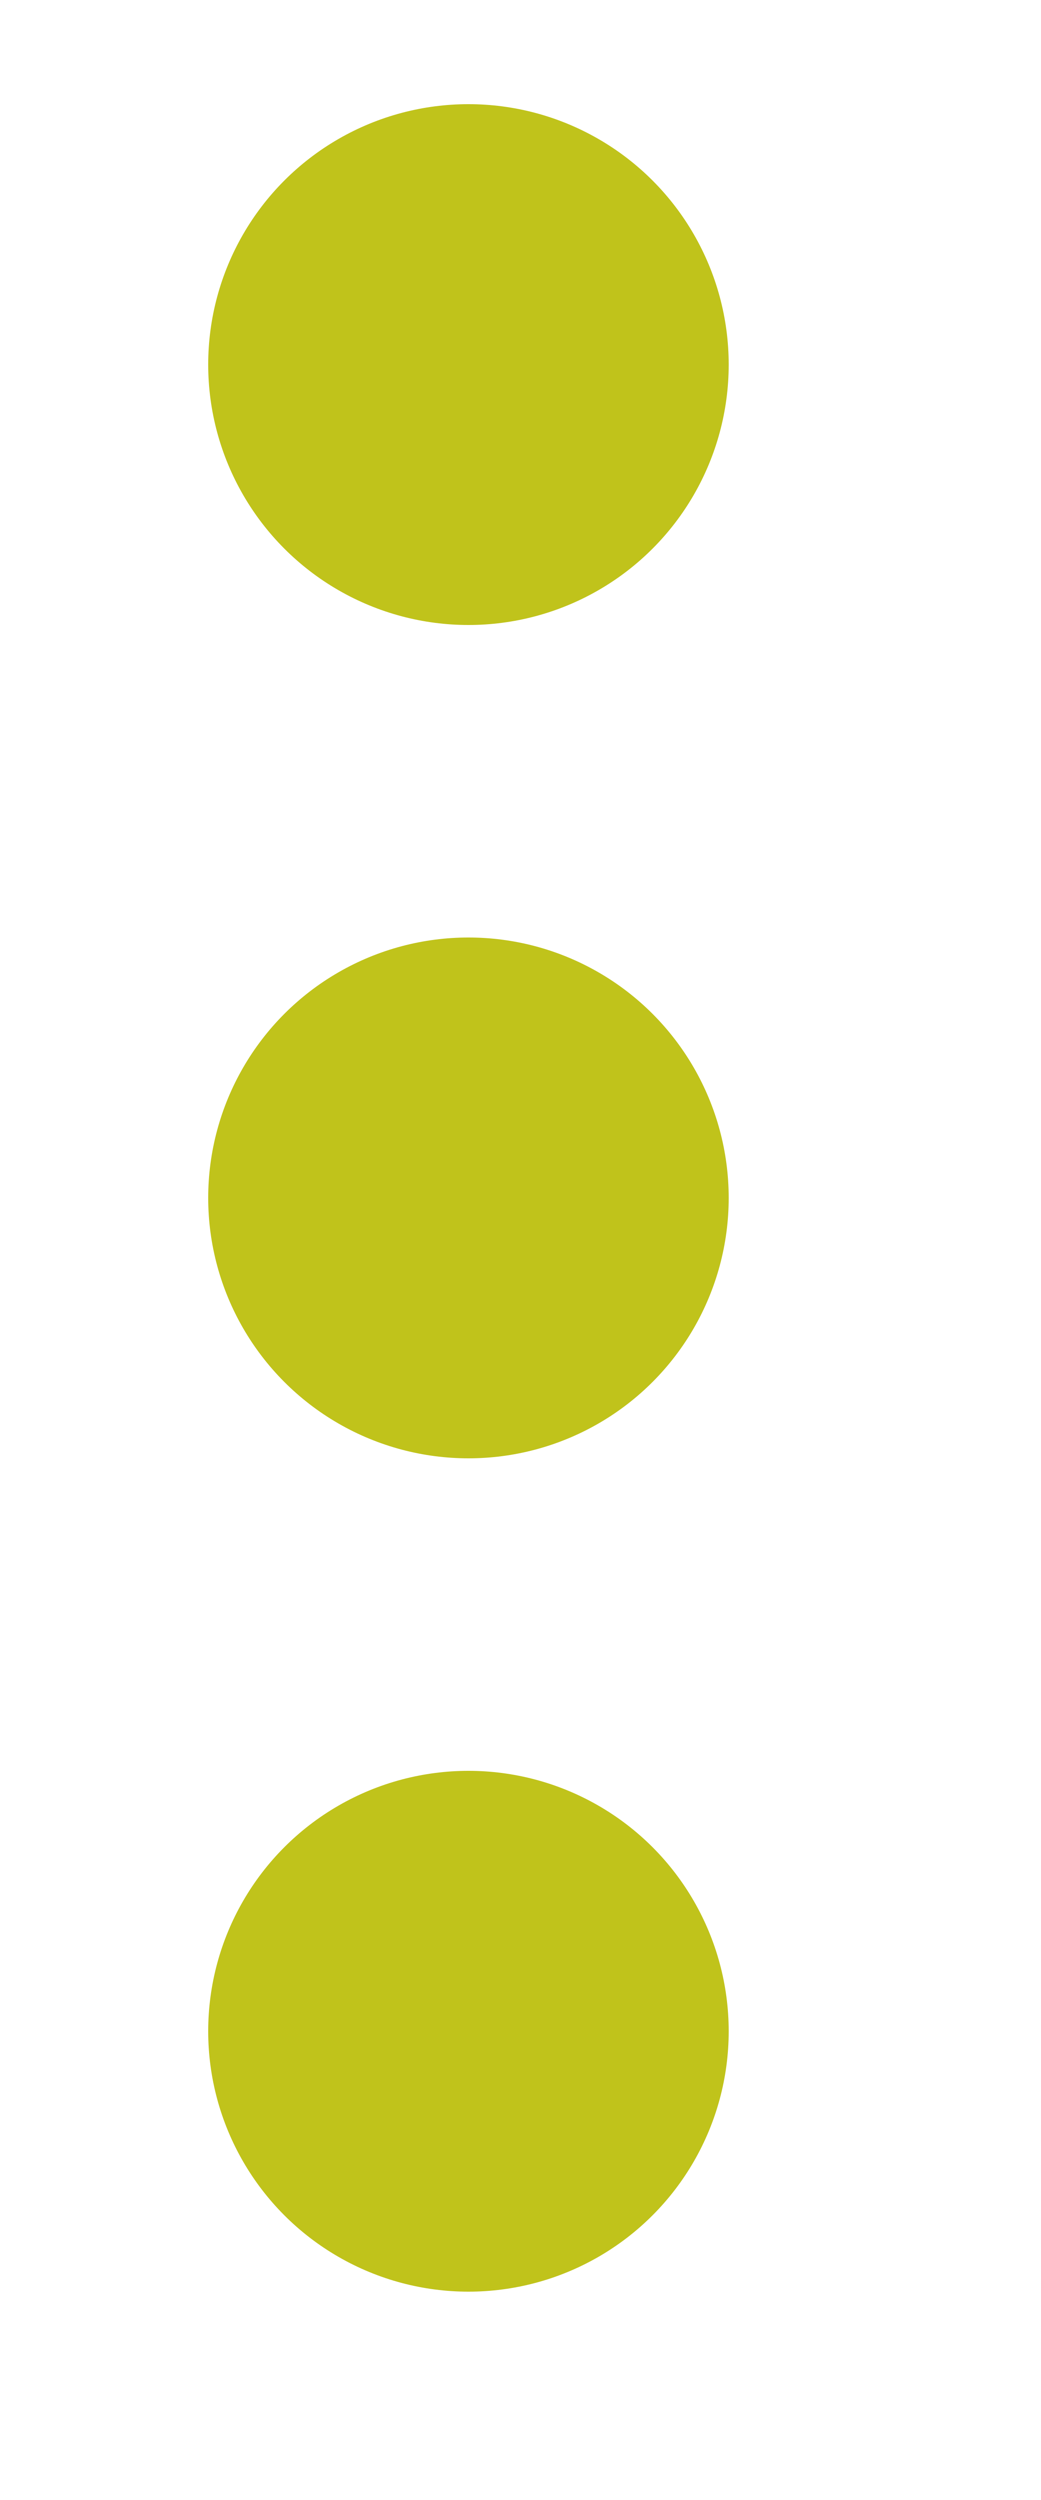<svg xmlns="http://www.w3.org/2000/svg" xmlns:xlink="http://www.w3.org/1999/xlink" viewBox="-10302 -11358 10 24">
  <defs>
    <style>
      .cls-1 {
        fill: none;
      }

      .cls-2 {
        clip-path: url(#clip-path);
      }

      .cls-3 {
        fill: #c0c31b;
      }
    </style>
    <clipPath id="clip-path">
      <rect class="cls-1" width="10" height="24"/>
    </clipPath>
  </defs>
  <g id="Repeat_Grid_17" data-name="Repeat Grid 17" class="cls-2" transform="translate(-10302 -11358)">
    <g transform="translate(-880 -5392)">
      <circle id="Ellipse_1" data-name="Ellipse 1" class="cls-3" cx="2.5" cy="2.5" r="2.5" transform="translate(882 5393)"/>
    </g>
    <g transform="translate(-880 -5384)">
      <circle id="Ellipse_1-2" data-name="Ellipse 1" class="cls-3" cx="2.5" cy="2.5" r="2.5" transform="translate(882 5393)"/>
    </g>
    <g transform="translate(-880 -5376)">
      <circle id="Ellipse_1-3" data-name="Ellipse 1" class="cls-3" cx="2.5" cy="2.5" r="2.5" transform="translate(882 5393)"/>
    </g>
  </g>
</svg>
